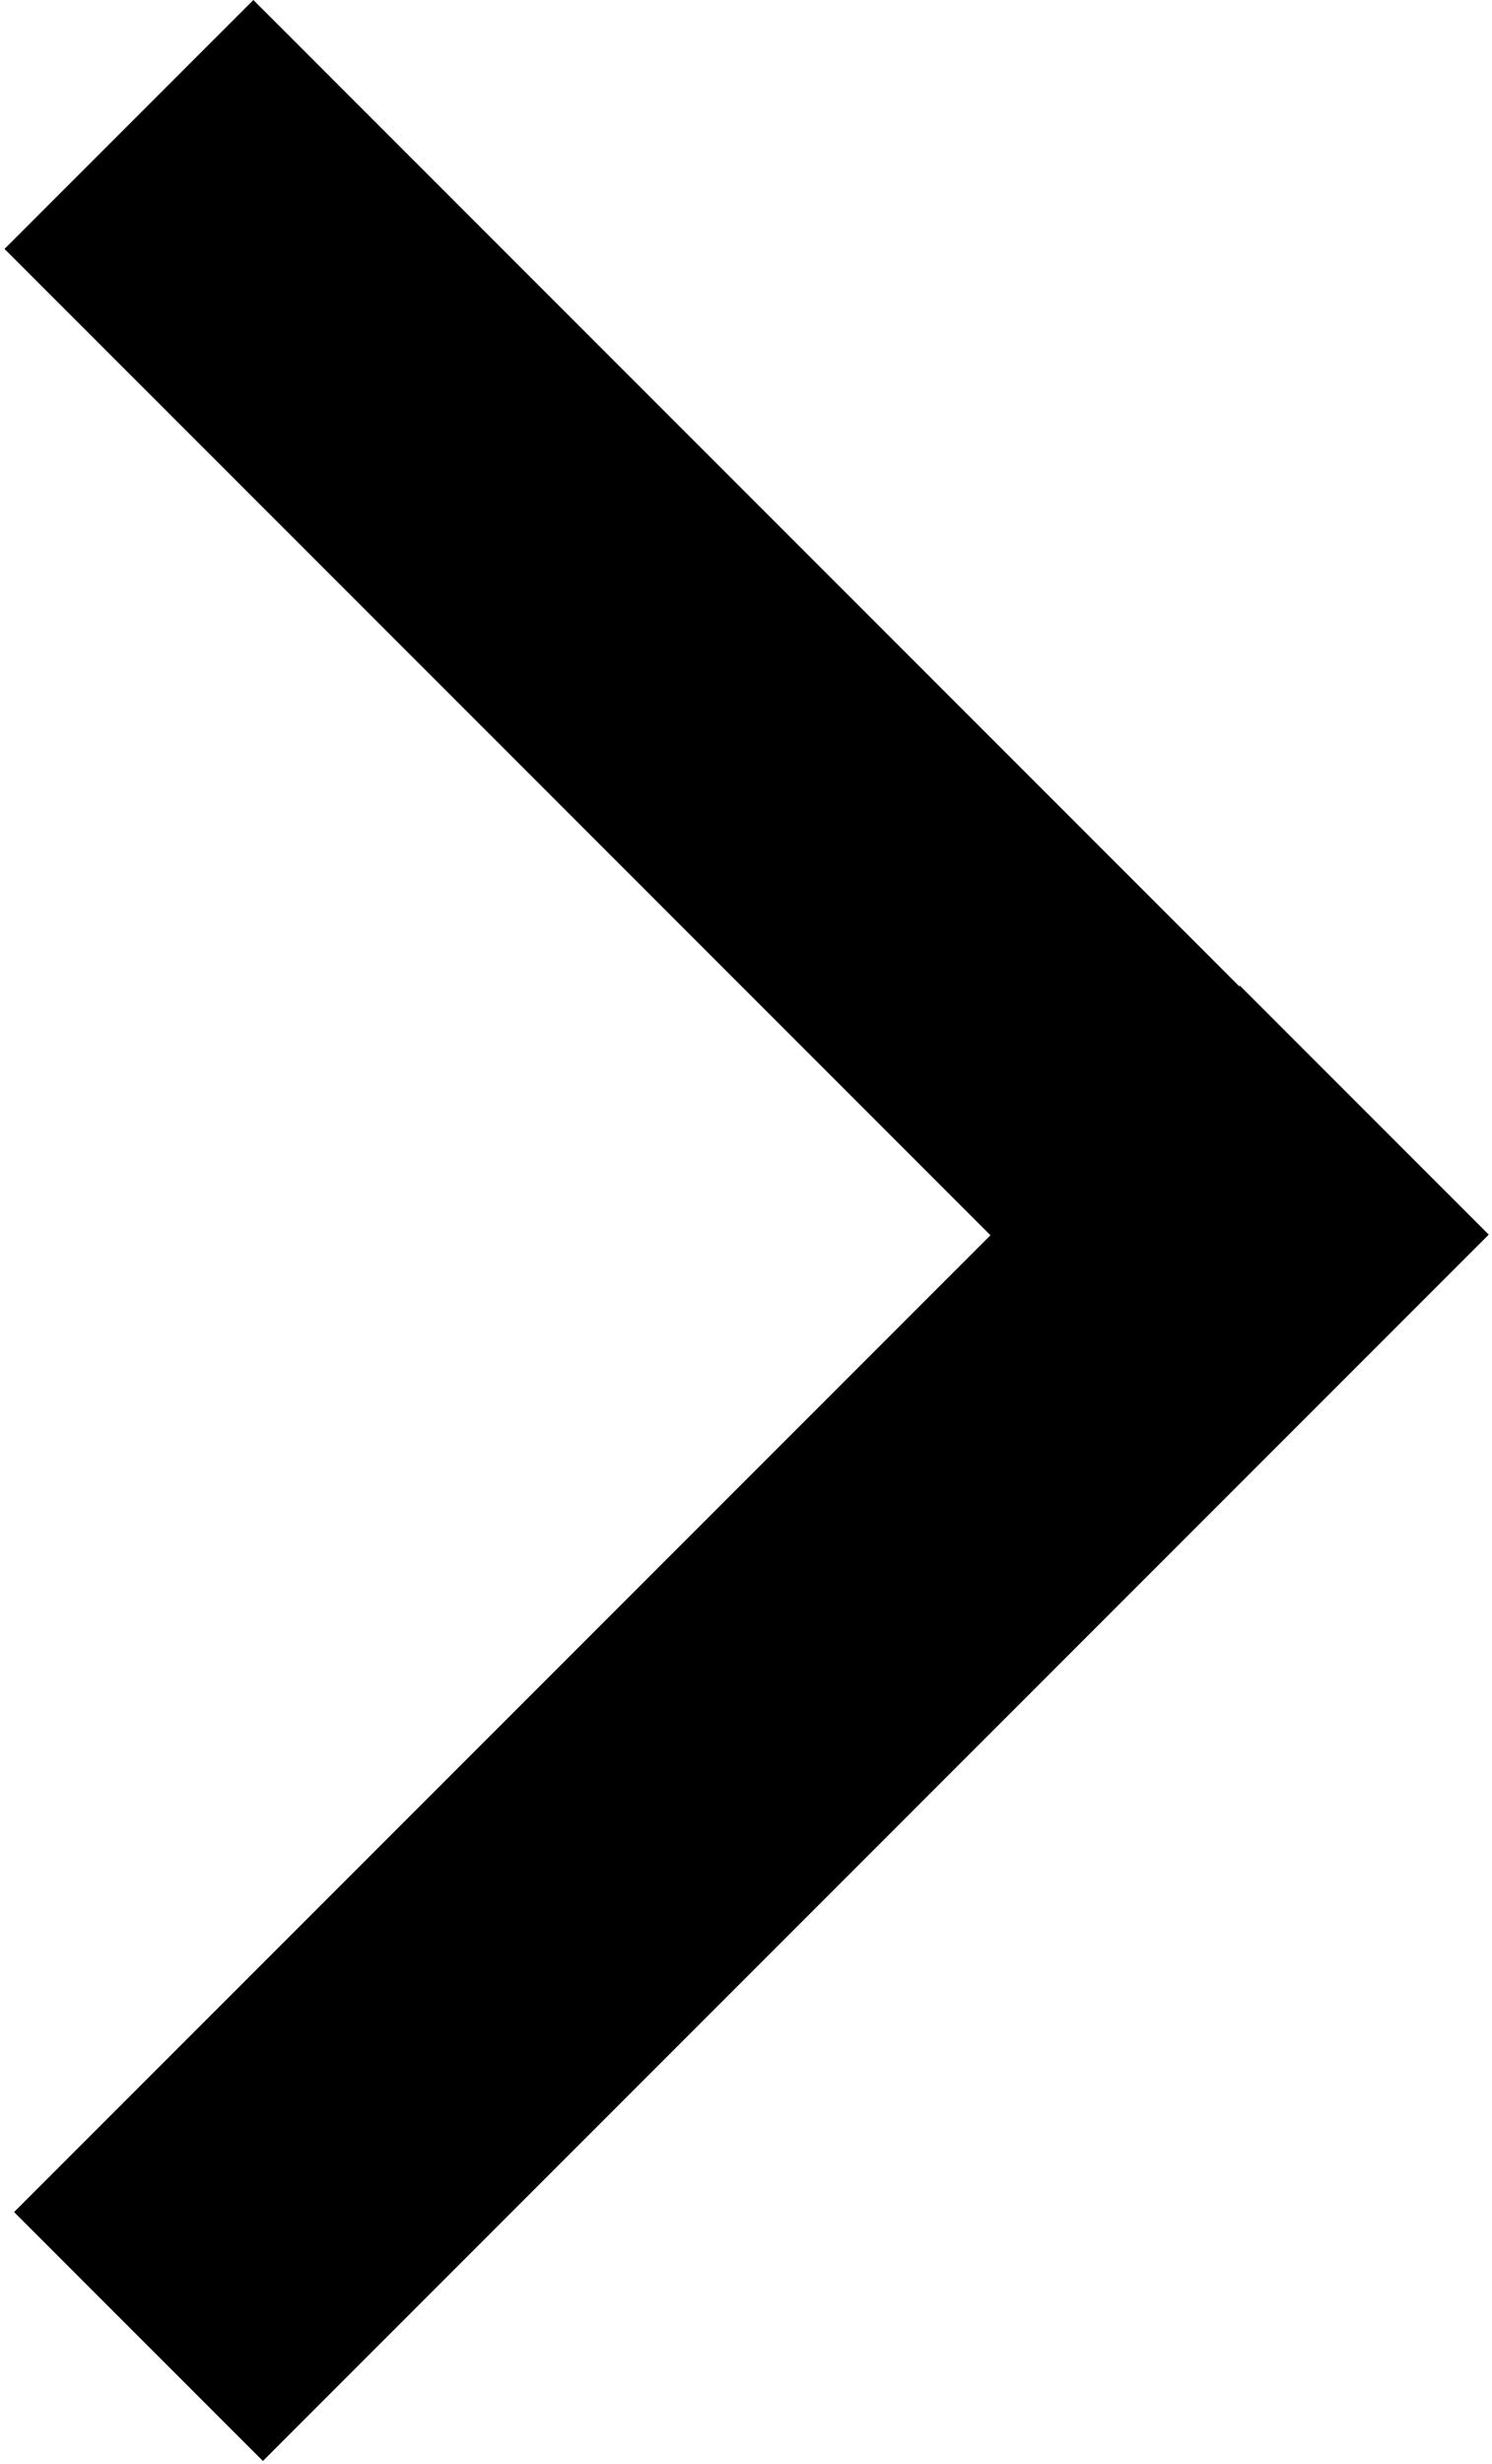 <svg width="106" height="175" viewBox="0 0 106 175" fill="none" xmlns="http://www.w3.org/2000/svg">
<path d="M96.253 95.931L9.161 8.839M96.931 78.839L9.839 165.931" stroke="black" stroke-width="25"/>
</svg>
